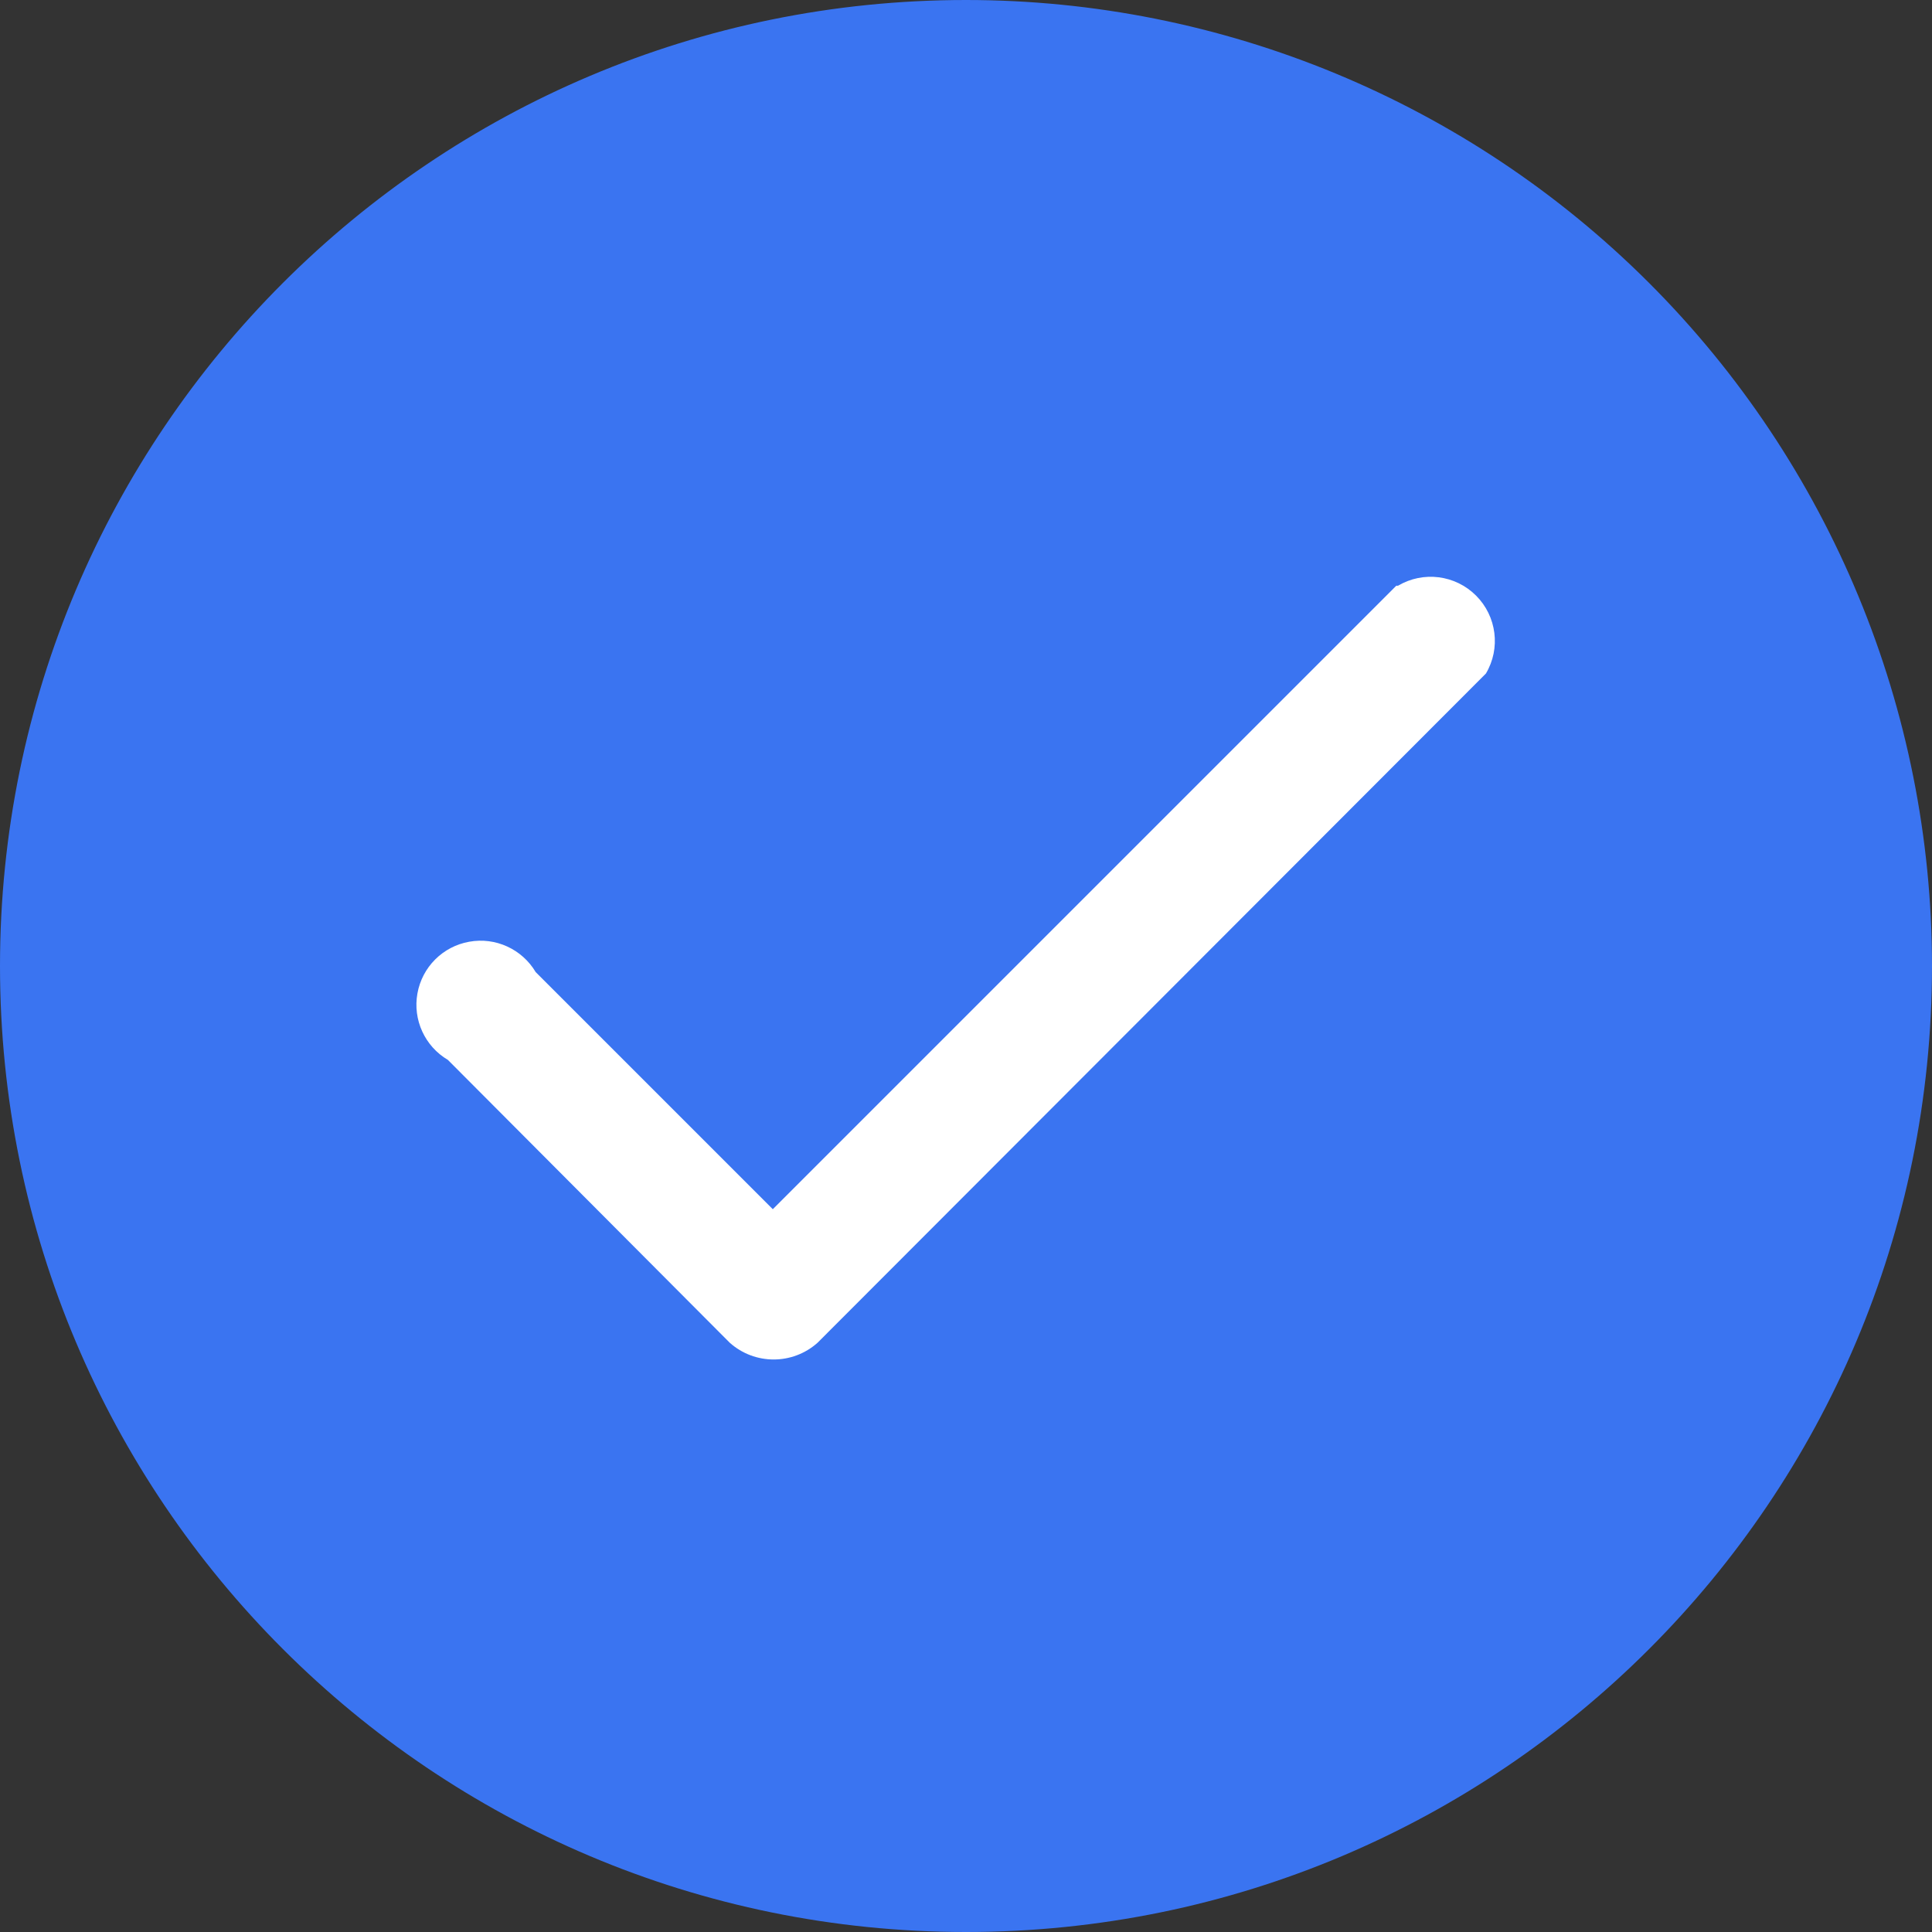 <?xml version="1.0" encoding="UTF-8"?>
<svg width="18px" height="18px" viewBox="0 0 18 18" version="1.1" xmlns="http://www.w3.org/2000/svg" xmlns:xlink="http://www.w3.org/1999/xlink">
    <rect x="0" y="0" width="18" height="18" fill="#333333" stroke="none"/>
    <!-- Generator: Sketch 60.1 (88133) - https://sketch.com -->
    <title>shopping cart-sel</title>
    <desc>Created with Sketch.</desc>
    <g id="购物车" stroke="none" stroke-width="1" fill="none" fill-rule="evenodd">
        <g id="购物车-状态1" transform="translate(-15, -275)" fill-rule="nonzero">
            <g id="shopping-cart-sel" transform="translate(15, 275)">
                <path d="M9,0 C4.029,0 0,4.029 0,9 C0,13.971 4.029,18 9,18 C13.971,18 18,13.971 18,9 C18,6.613 17.052,4.324 15.364,2.636 C13.676,0.948 11.387,0 9,0 Z" id="形状" fill="#3A74F1"></path>
                <path d="M13.009,5.457 L7.2,11.266 L4.991,9.057 C4.864,8.843 4.617,8.729 4.371,8.774 C4.125,8.818 3.933,9.01 3.889,9.256 C3.845,9.501 3.958,9.748 4.173,9.875 L6.799,12.51 C7.032,12.718 7.384,12.718 7.617,12.51 L13.844,6.275 C13.983,6.041 13.945,5.742 13.752,5.549 C13.559,5.356 13.26,5.318 13.025,5.457 L13.009,5.457 Z" id="路径" fill="#FFFFFF"></path>
            </g>
        </g>
    </g>
</svg>